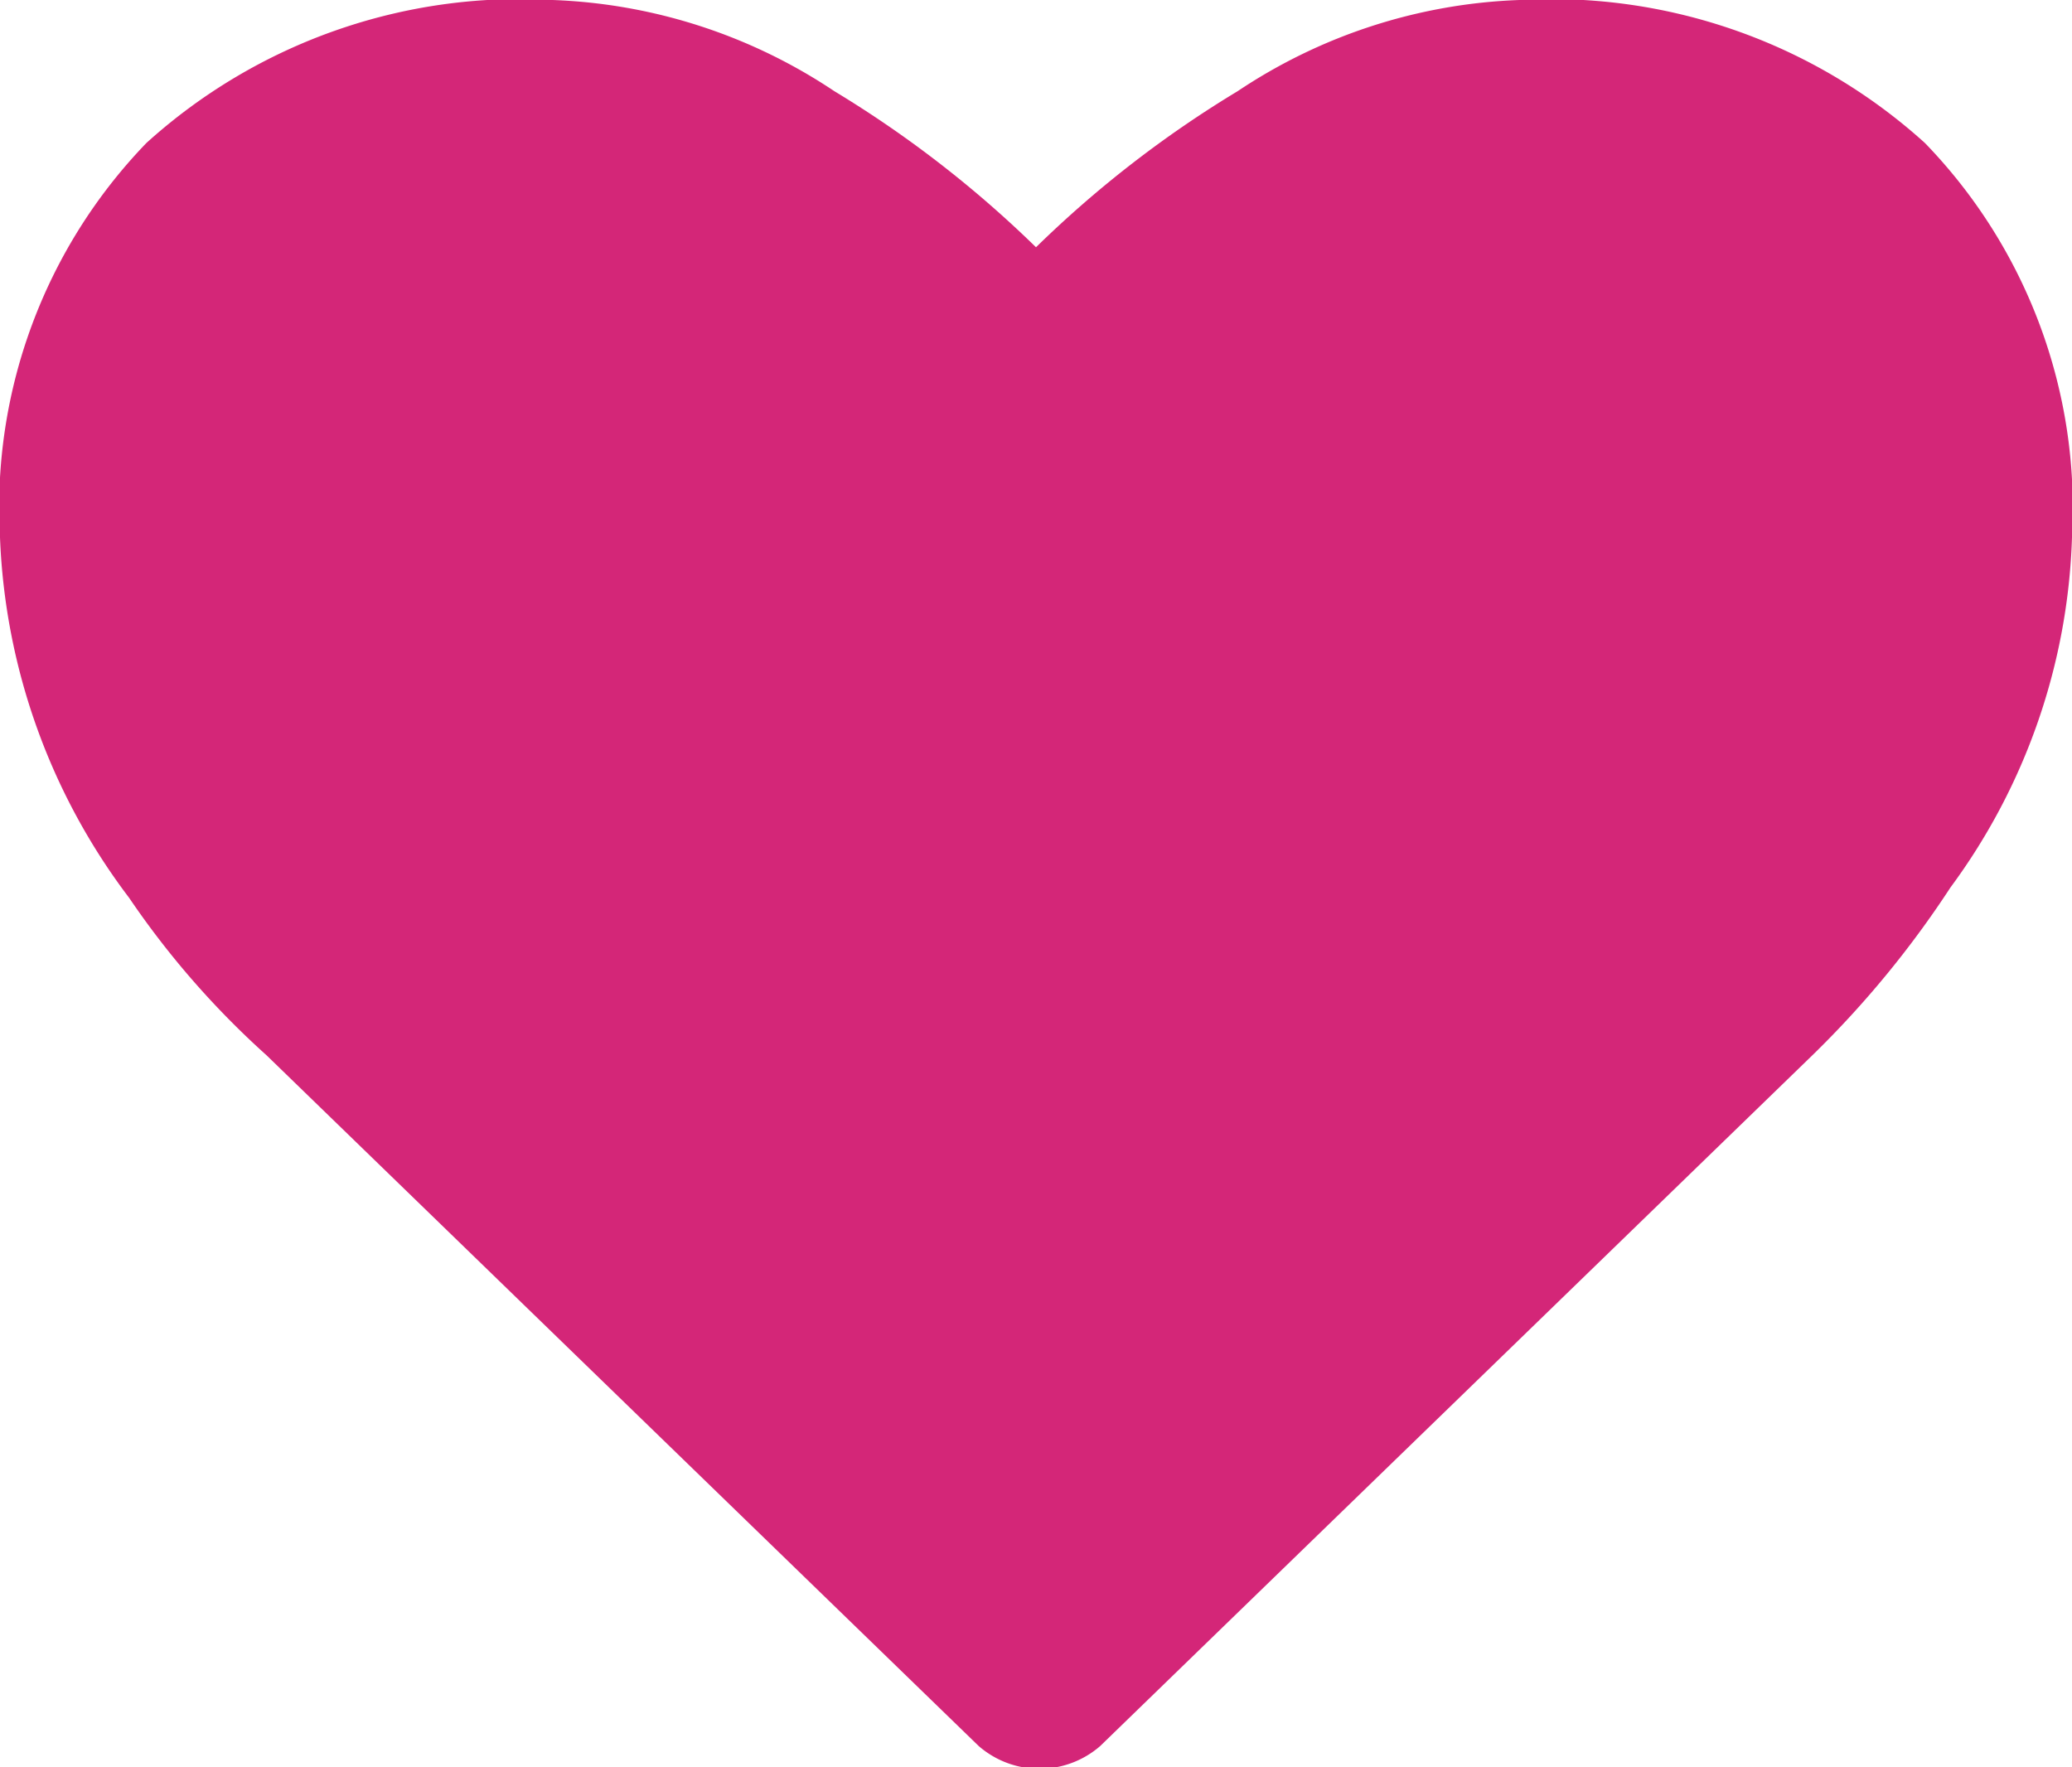 <svg xmlns="http://www.w3.org/2000/svg" viewBox="0 0 30 25.59"><title>ico-heart</title><g id="レイヤー_2" data-name="レイヤー 2"><g id="レイヤー_1-2" data-name="レイヤー 1"><path d="M22,0a8.06,8.06,0,0,1,5.87,2.07A7.6,7.6,0,0,1,30,7.78a9,9,0,0,1-1.76,5.07,14.31,14.31,0,0,1-2,2.43l-10.31,10a1.34,1.34,0,0,1-1.76,0l-10.31-10A12.48,12.48,0,0,1,1.87,13,9.22,9.22,0,0,1,0,7.78,7.6,7.6,0,0,1,2.12,2.07,8.06,8.06,0,0,1,8,0a7.84,7.84,0,0,1,4.08,1.32A16.08,16.08,0,0,1,15,3.58a16,16,0,0,1,2.92-2.26A7.84,7.84,0,0,1,22,0Z" fill="#d42678"/></g></g></svg>